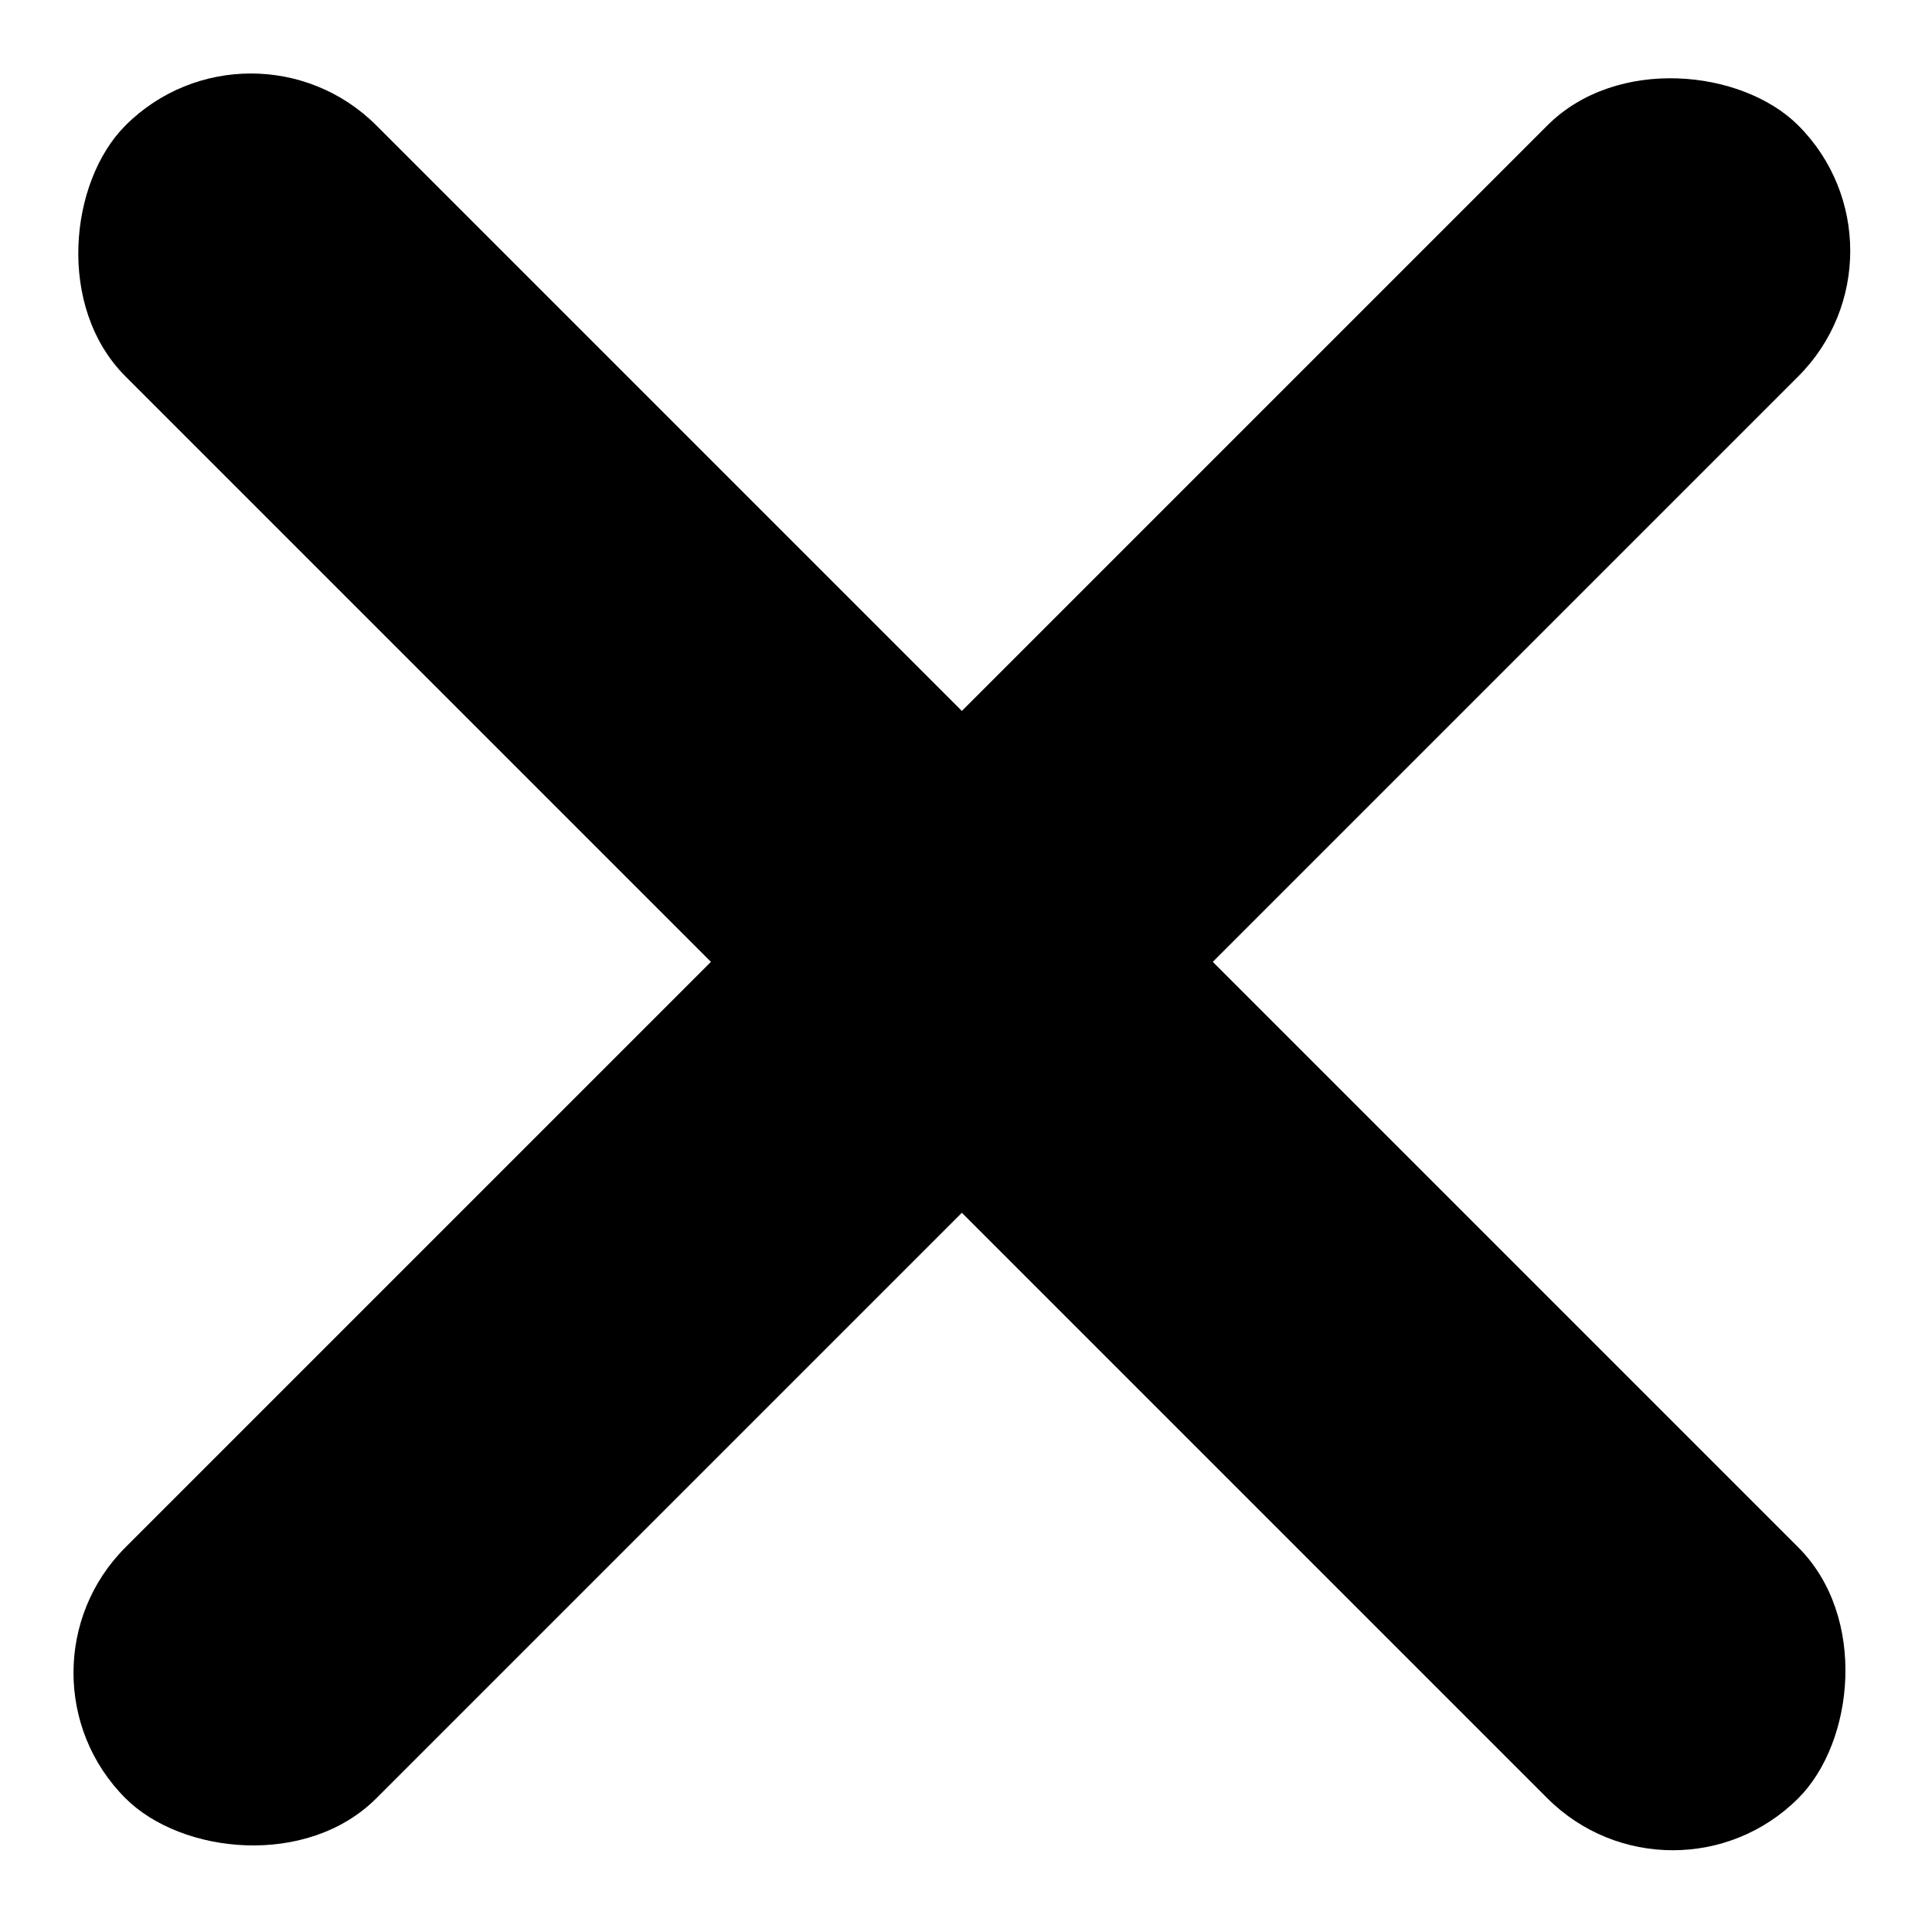 <svg width="49" height="49" viewBox="0 0 49 49" fill="none" xmlns="http://www.w3.org/2000/svg">
<rect x="6.364" width="60" height="9" rx="4.5" transform="rotate(45 6.364 0)" fill="black"/>
<rect y="42.426" width="60" height="9" rx="4.5" transform="rotate(-45 0 42.426)" fill="black"/>
</svg>
